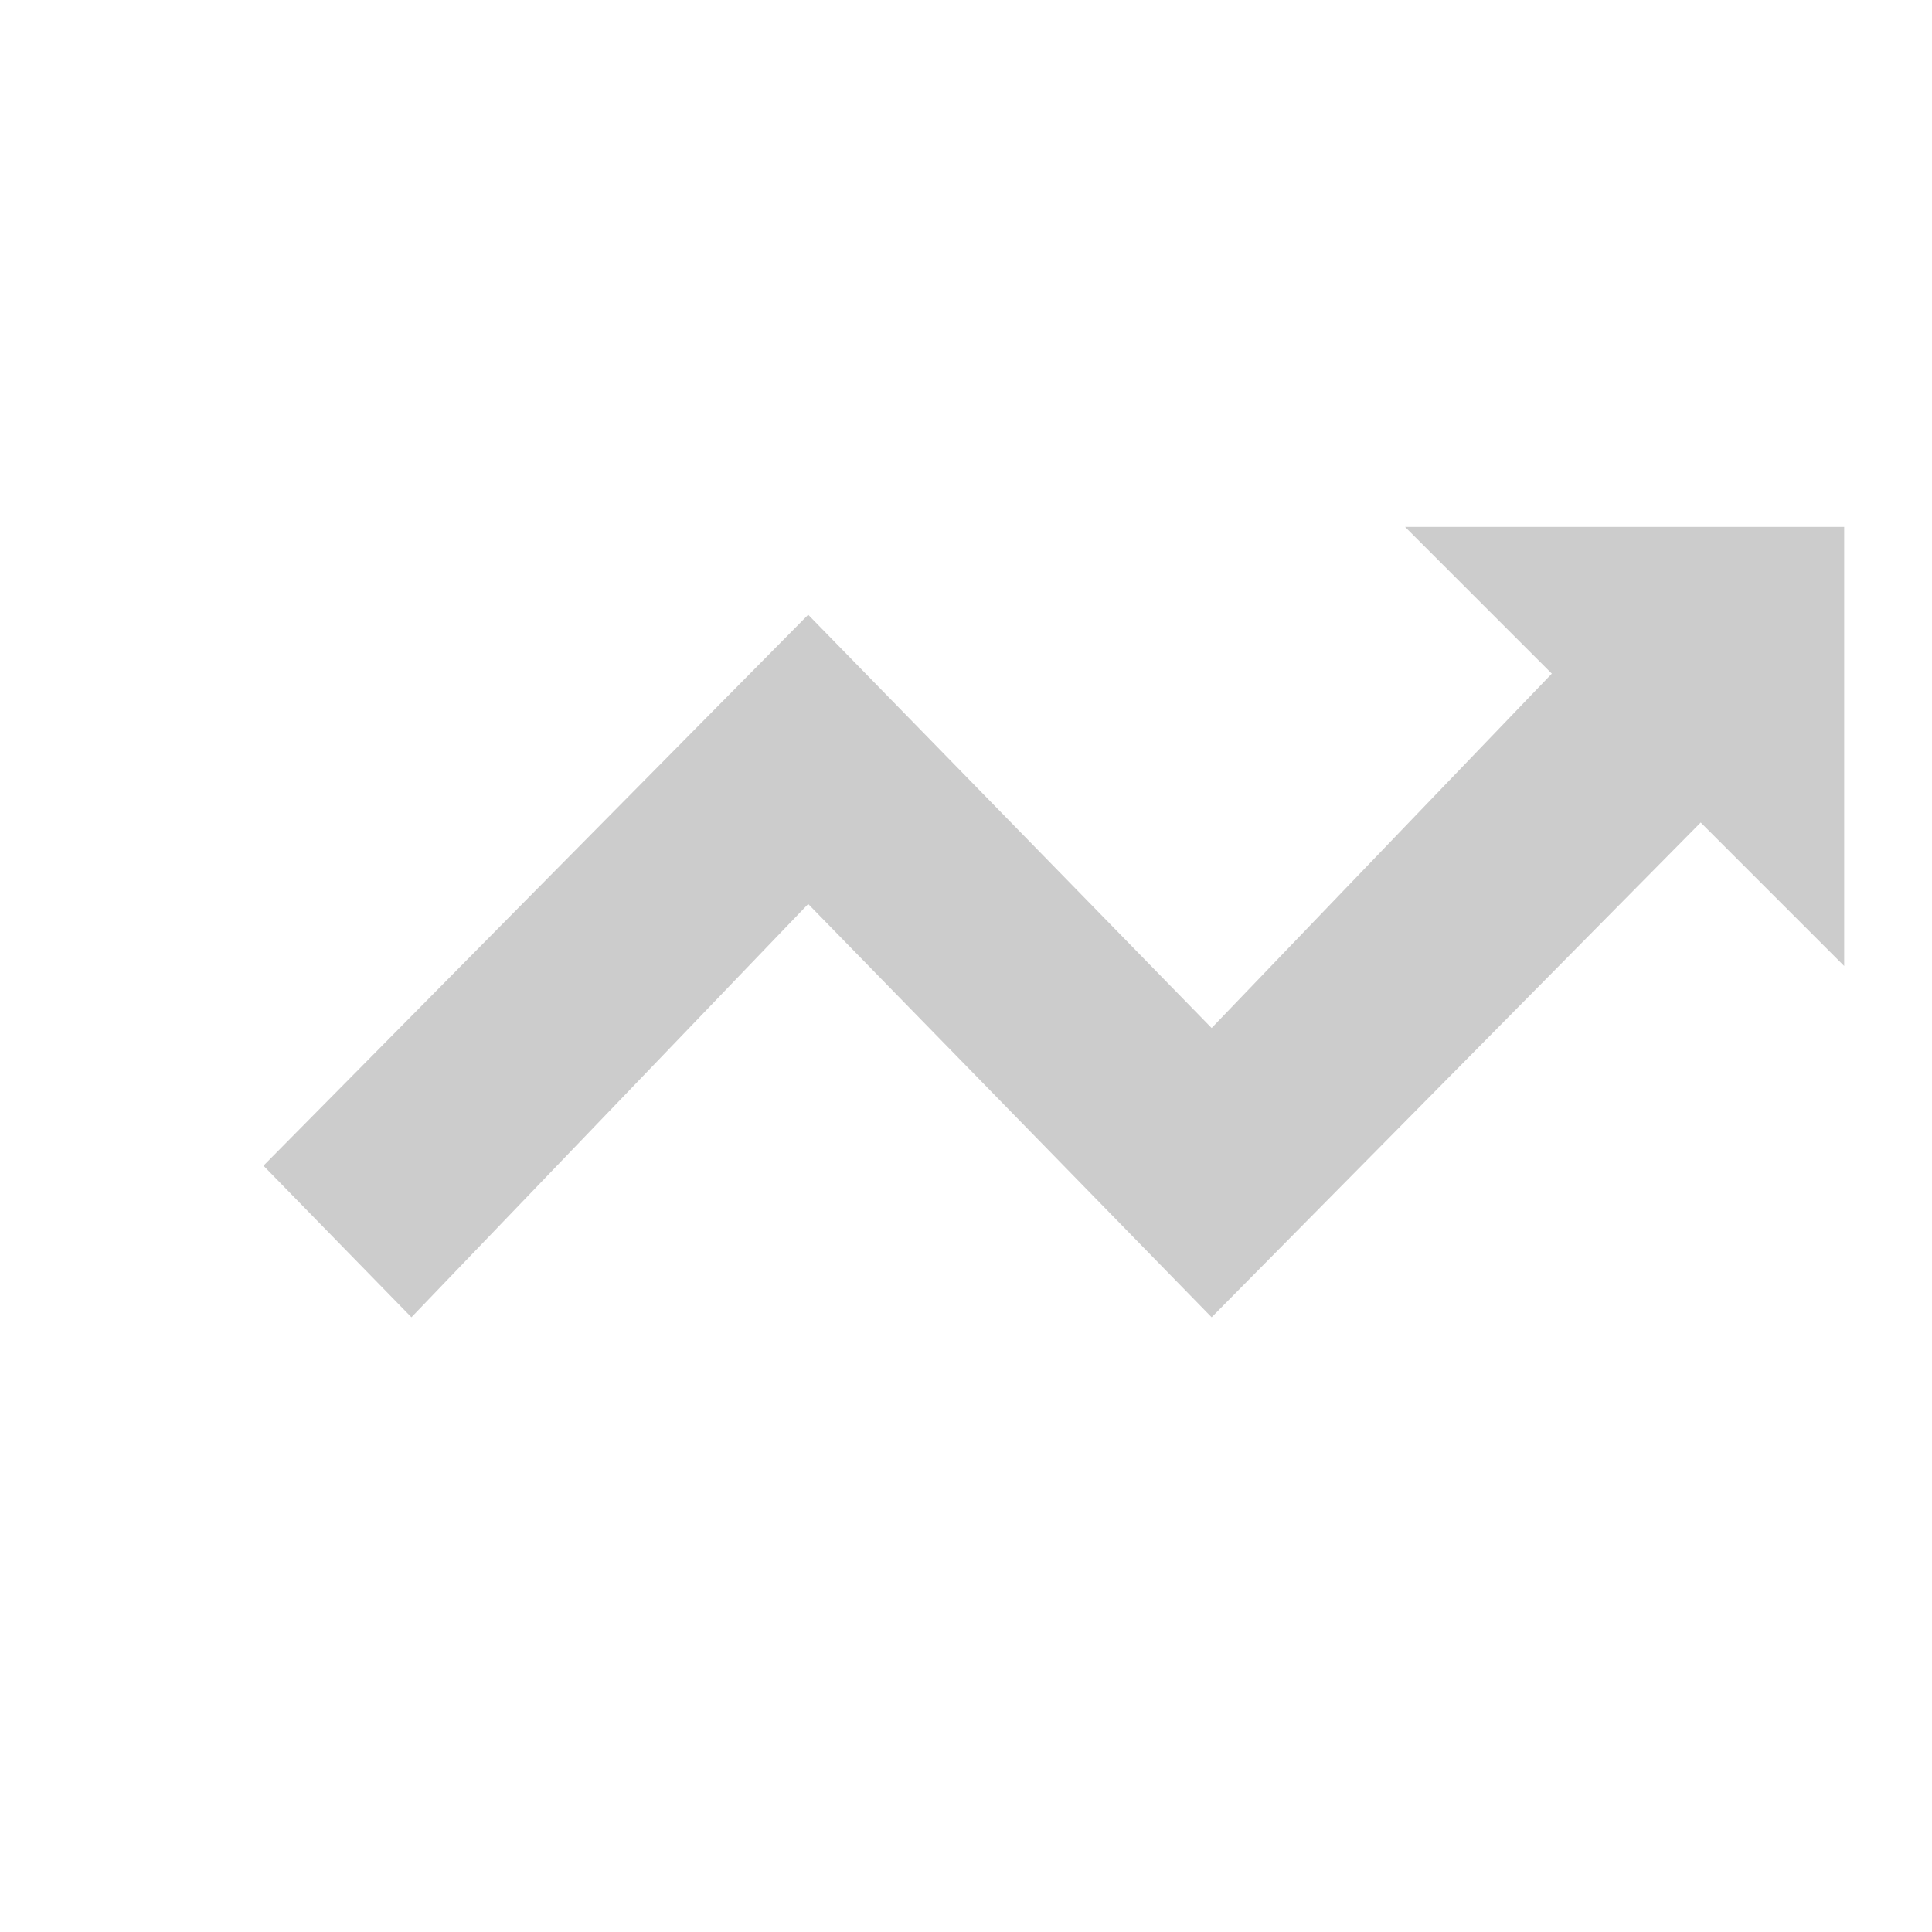 <svg width="22" height="22" viewBox="0 0 22 22" fill="none" xmlns="http://www.w3.org/2000/svg">
<g id="icon-park:dashboard">
<g id="Group 1000004163">
<path id="Vector" d="M18.315 7L13.797 11.706L9.203 7L3 13.274L4.685 15L9.203 10.294L13.797 15L20 8.725L18.315 7Z" fill="#CCCCCC"/>
<path id="Vector_2" d="M21 11L16 6H21V11Z" fill="#CCCCCC"/>
</g>
</g>
</svg>
